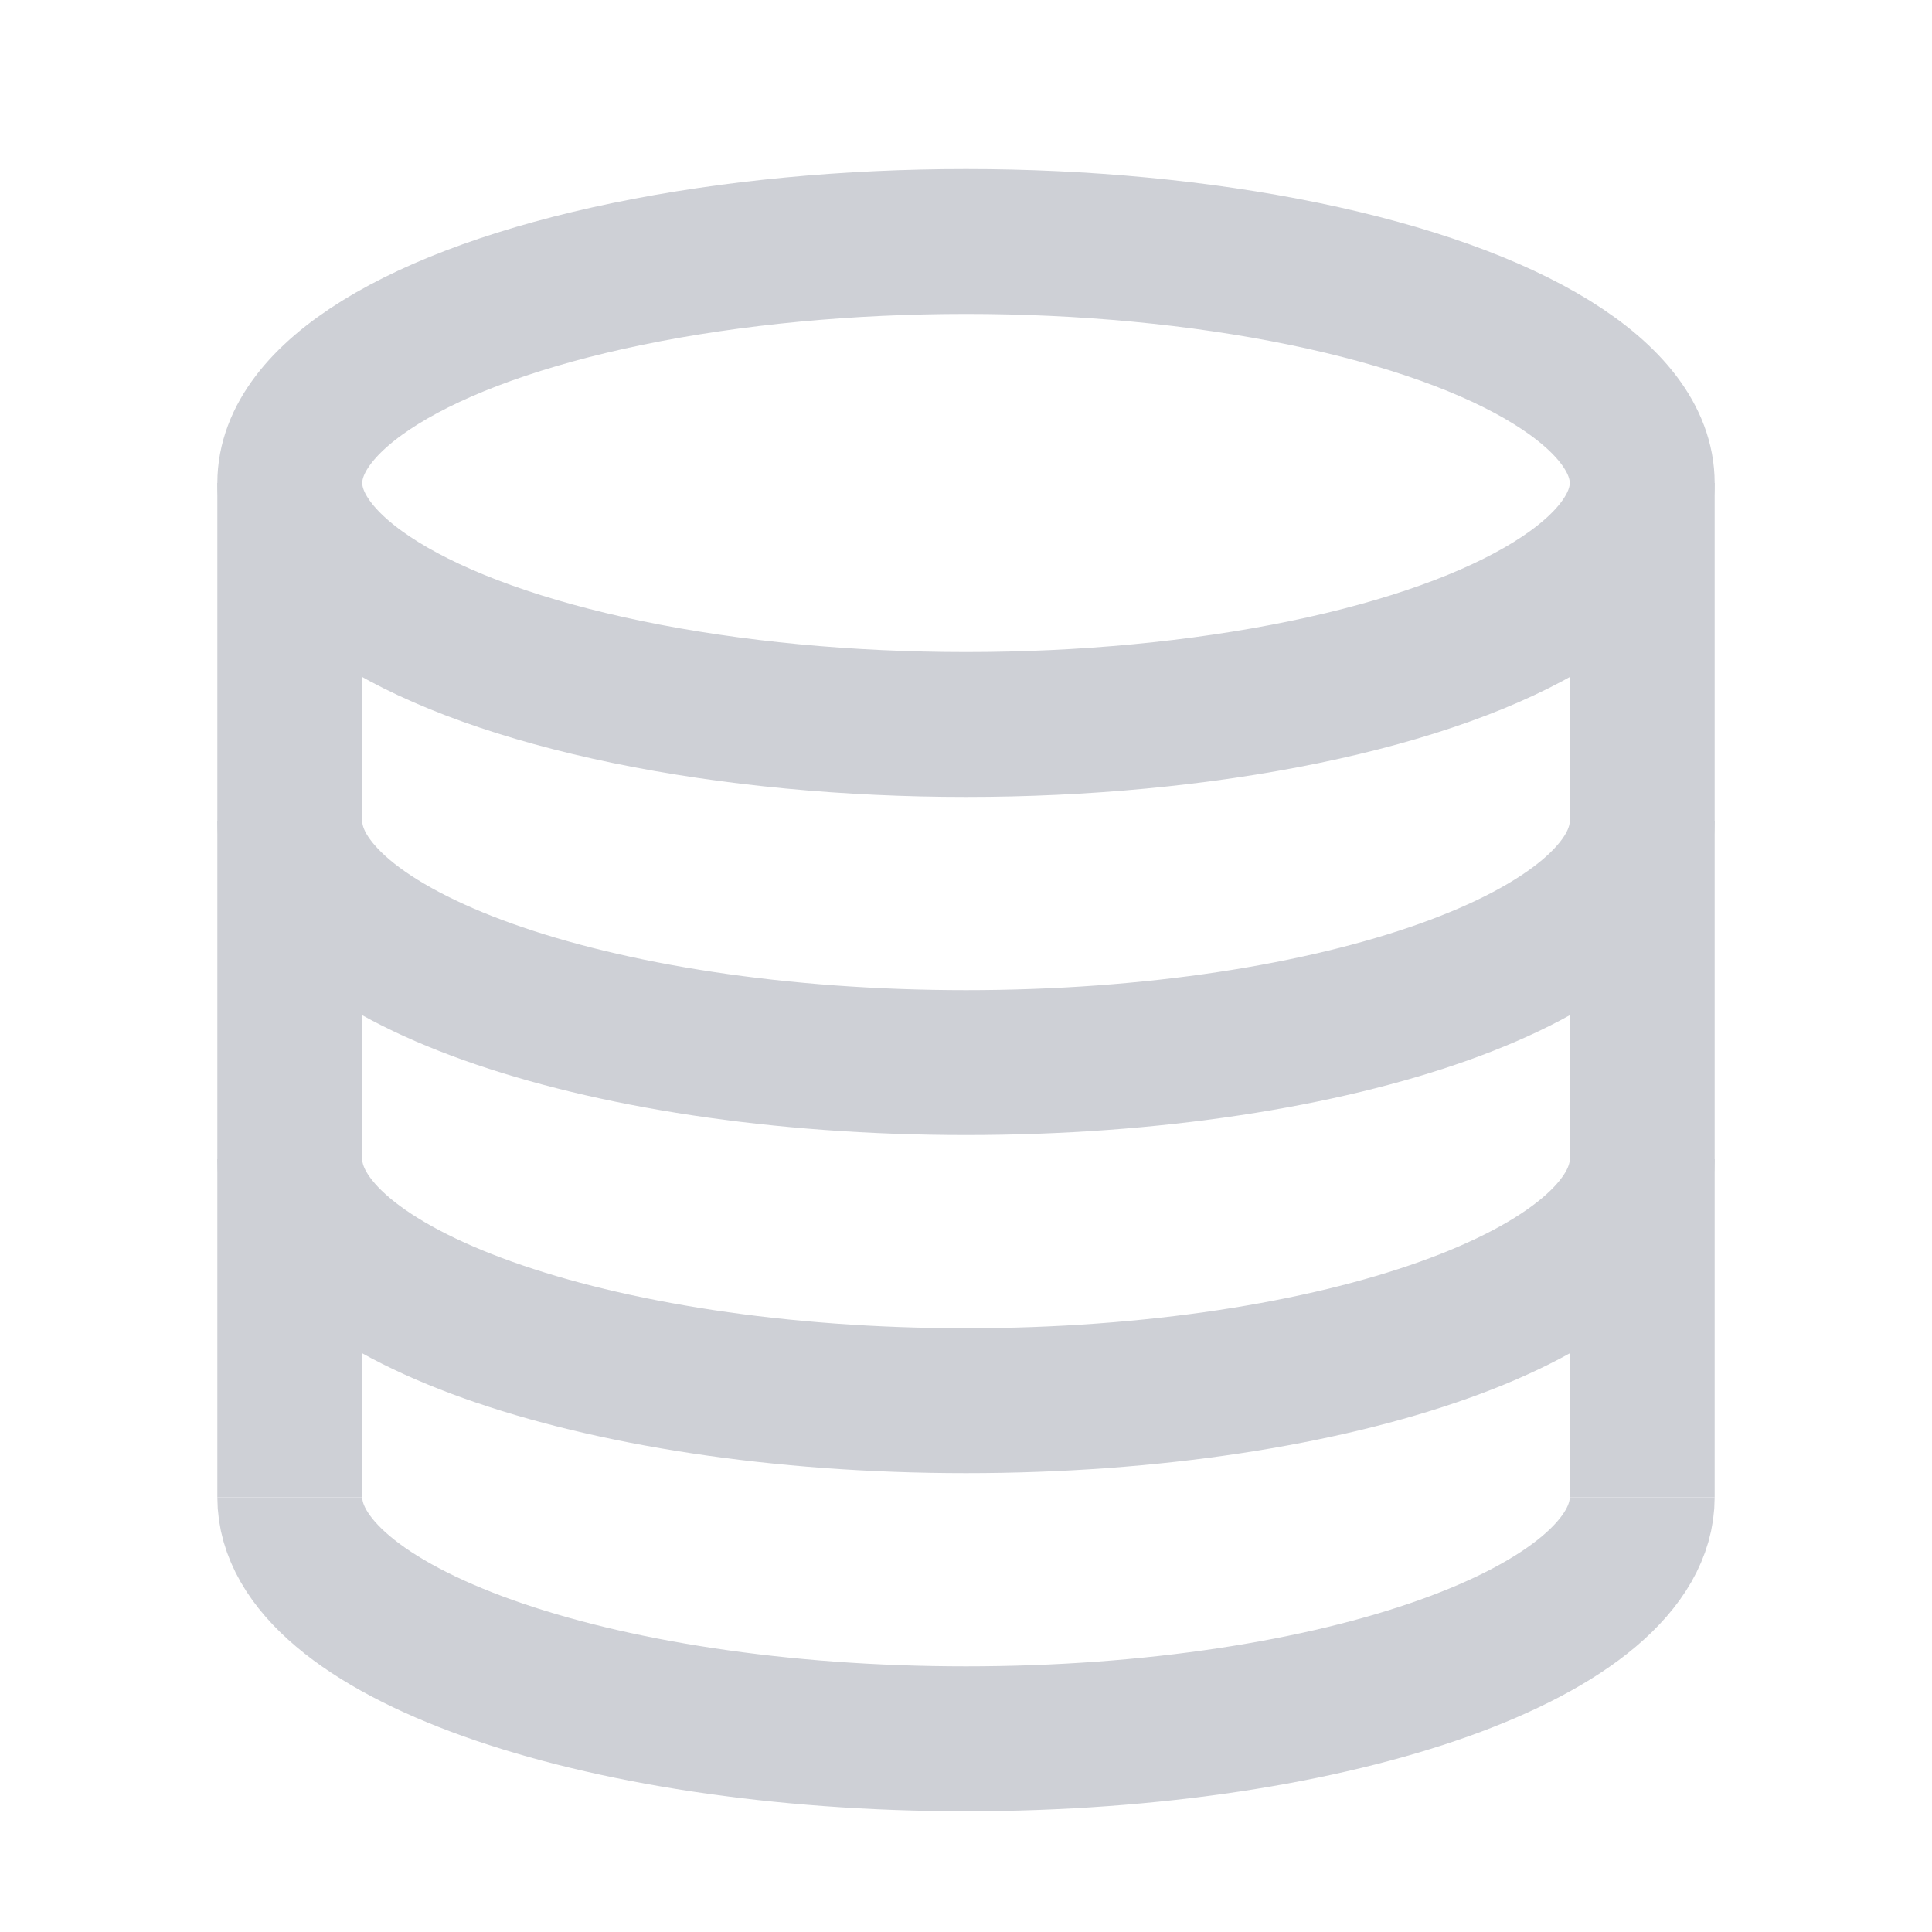 <svg width="20" height="20" viewBox="0 0 20 20" fill="none" xmlns="http://www.w3.org/2000/svg">
<ellipse cx="10" cy="5" rx="7" ry="2.5" stroke="#CED0D6" stroke-width="1.5"/>
<path d="M17 15.5C17 16.881 13.866 18 10 18C6.134 18 3 16.881 3 15.5" stroke="#CED0D6" stroke-width="1.5"/>
<path d="M17 12C17 13.381 13.866 14.5 10 14.5C6.134 14.5 3 13.381 3 12" stroke="#CED0D6" stroke-width="1.5"/>
<path d="M17 8.5C17 9.881 13.866 11 10 11C6.134 11 3 9.881 3 8.5" stroke="#CED0D6" stroke-width="1.5"/>
<path d="M17 5V15.5" stroke="#CED0D6" stroke-width="1.5"/>
<path d="M3 5V15.5" stroke="#CED0D6" stroke-width="1.5"/>
</svg>
